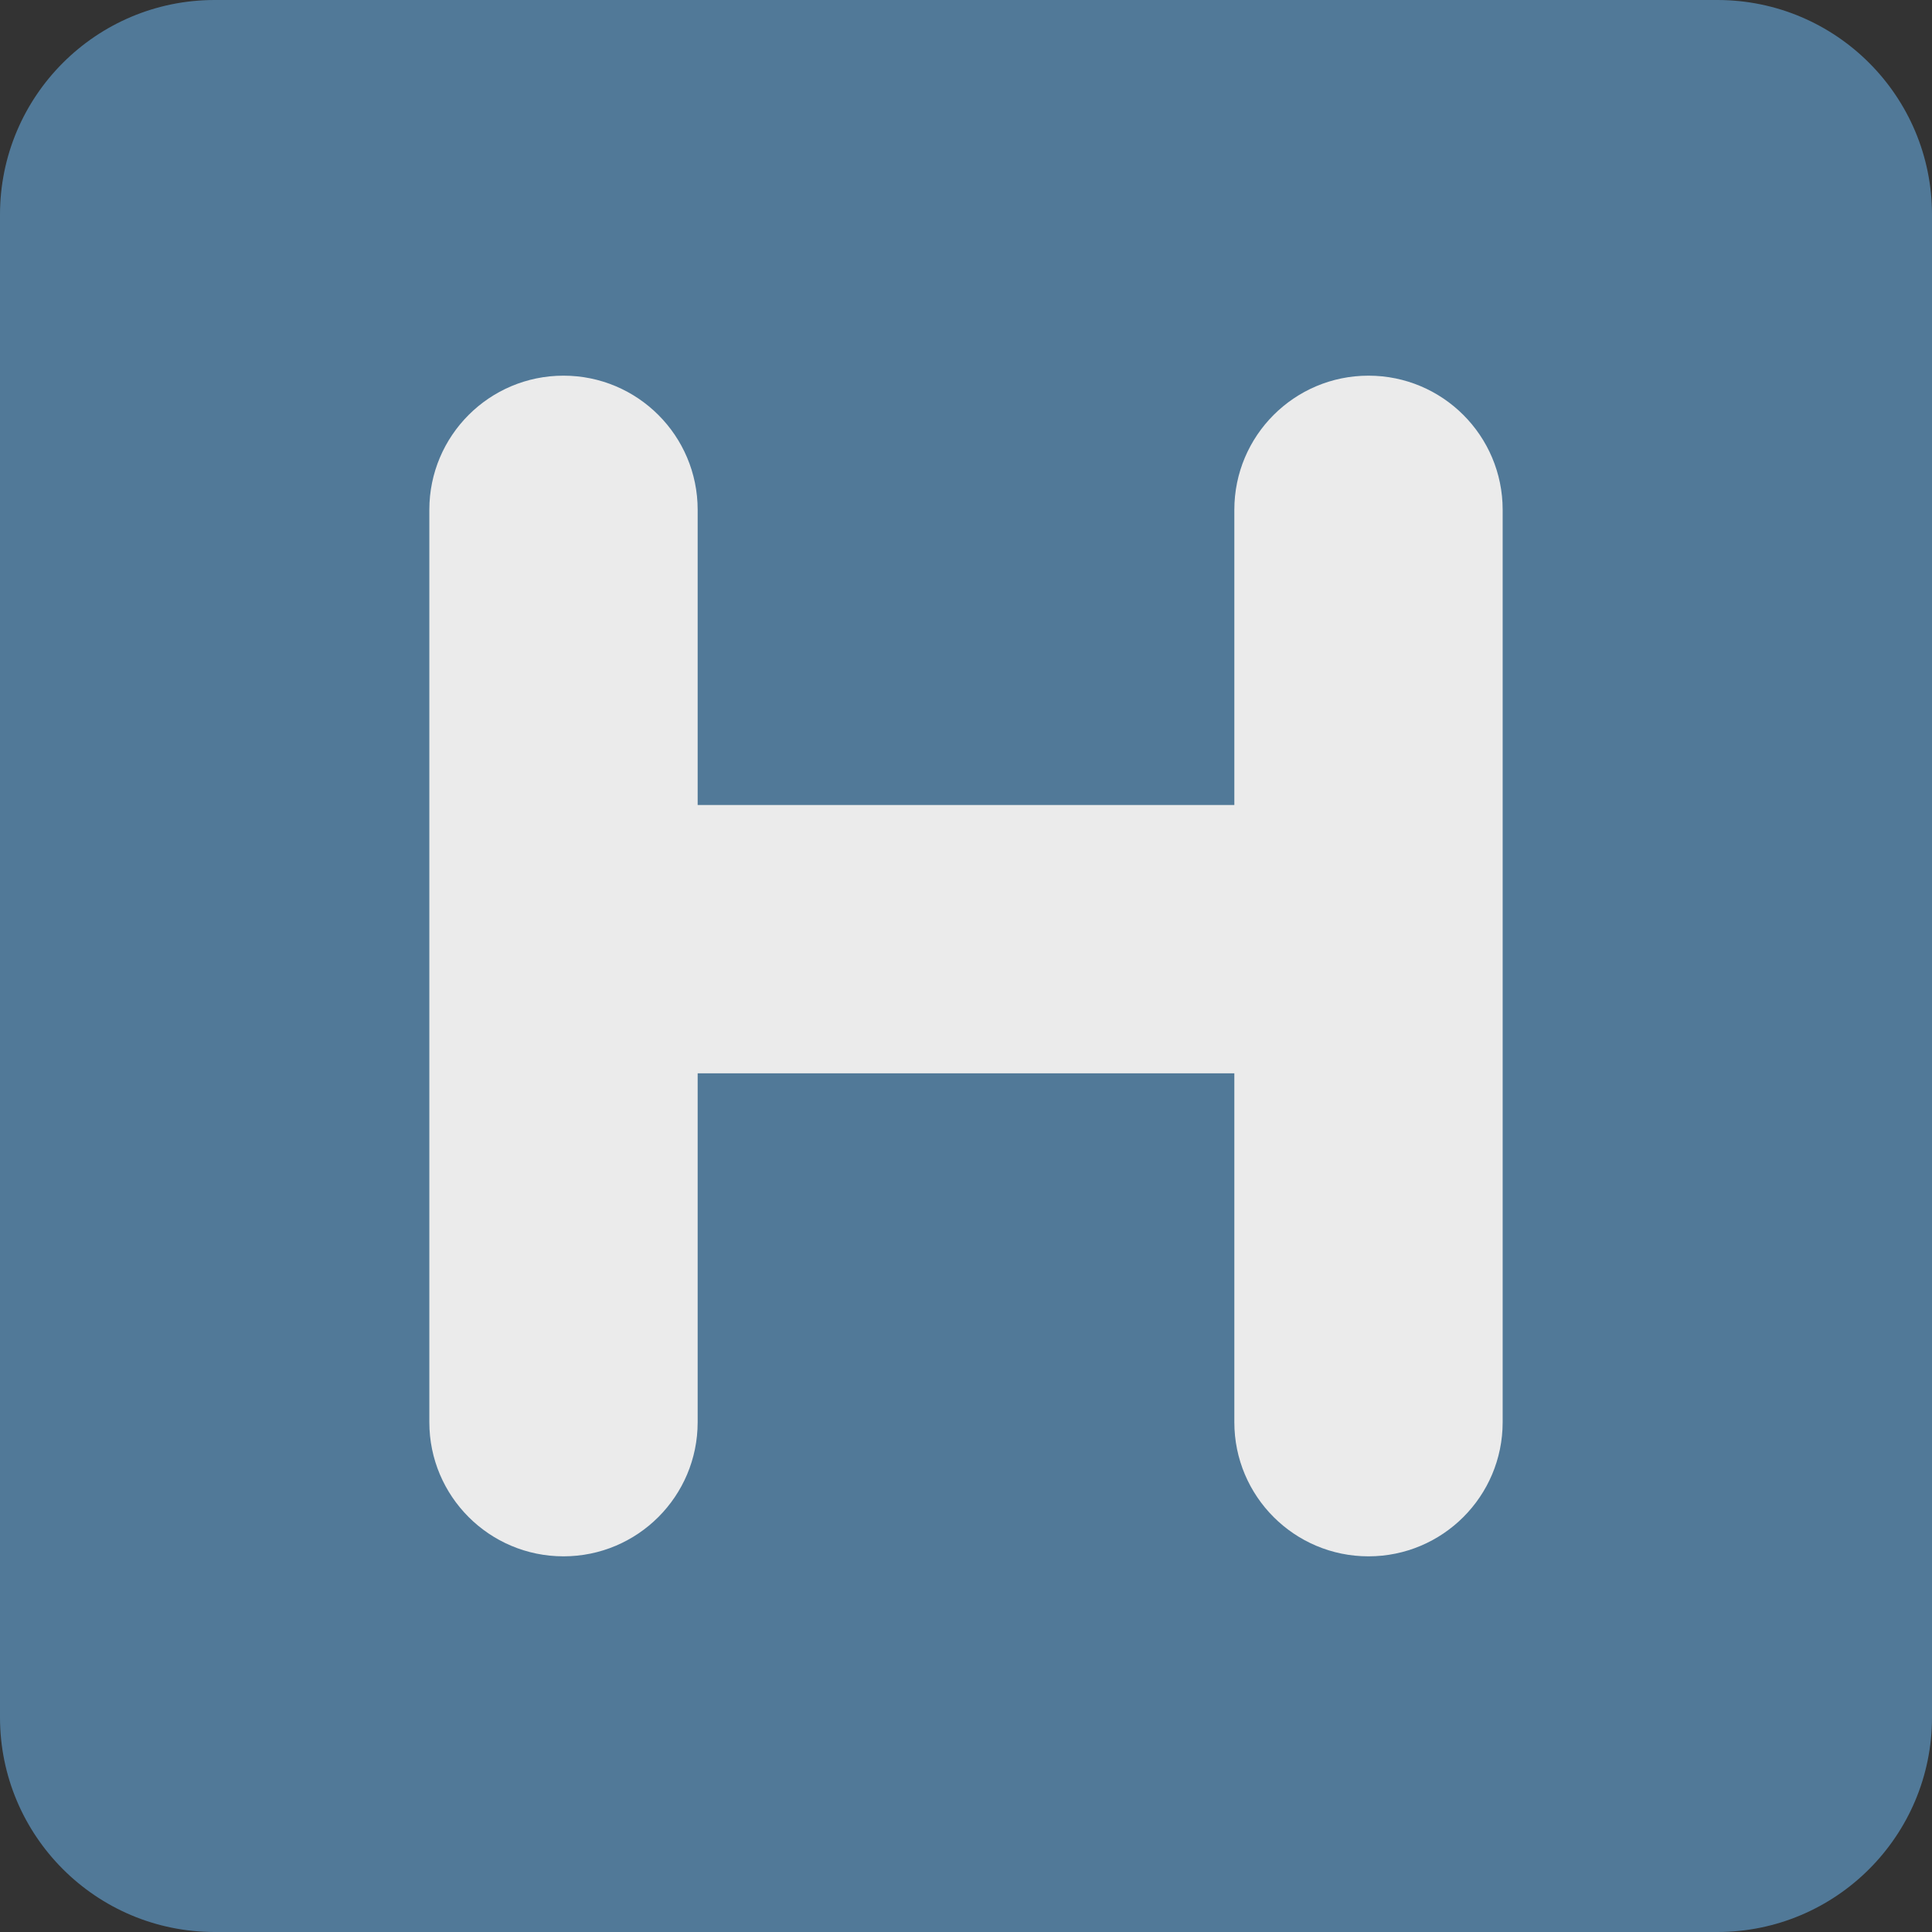 <svg viewBox="0 0 36 36" xmlns="http://www.w3.org/2000/svg"><rect x="0" y="0" width="36" height="36" fill="#333333" stroke="none"/><path fill="#517998" d="M36 32c0 2.209-1.791 4-4 4H4c-2.209 0-4-1.791-4-4V4c0-2.209 1.791-4 4-4h28c2.209 0 4 1.791 4 4v28z" /><path fill="#ebebeb" d="M25.5 7C24.119 7 23 8.119 23 9.5V15H13V9.5C13 8.119 11.881 7 10.5 7S8 8.119 8 9.5v17c0 1.381 1.119 2.5 2.5 2.5s2.5-1.119 2.5-2.5V20h10v6.5c0 1.381 1.119 2.5 2.5 2.5s2.5-1.119 2.5-2.5v-17C28 8.119 26.881 7 25.5 7z" /></svg>